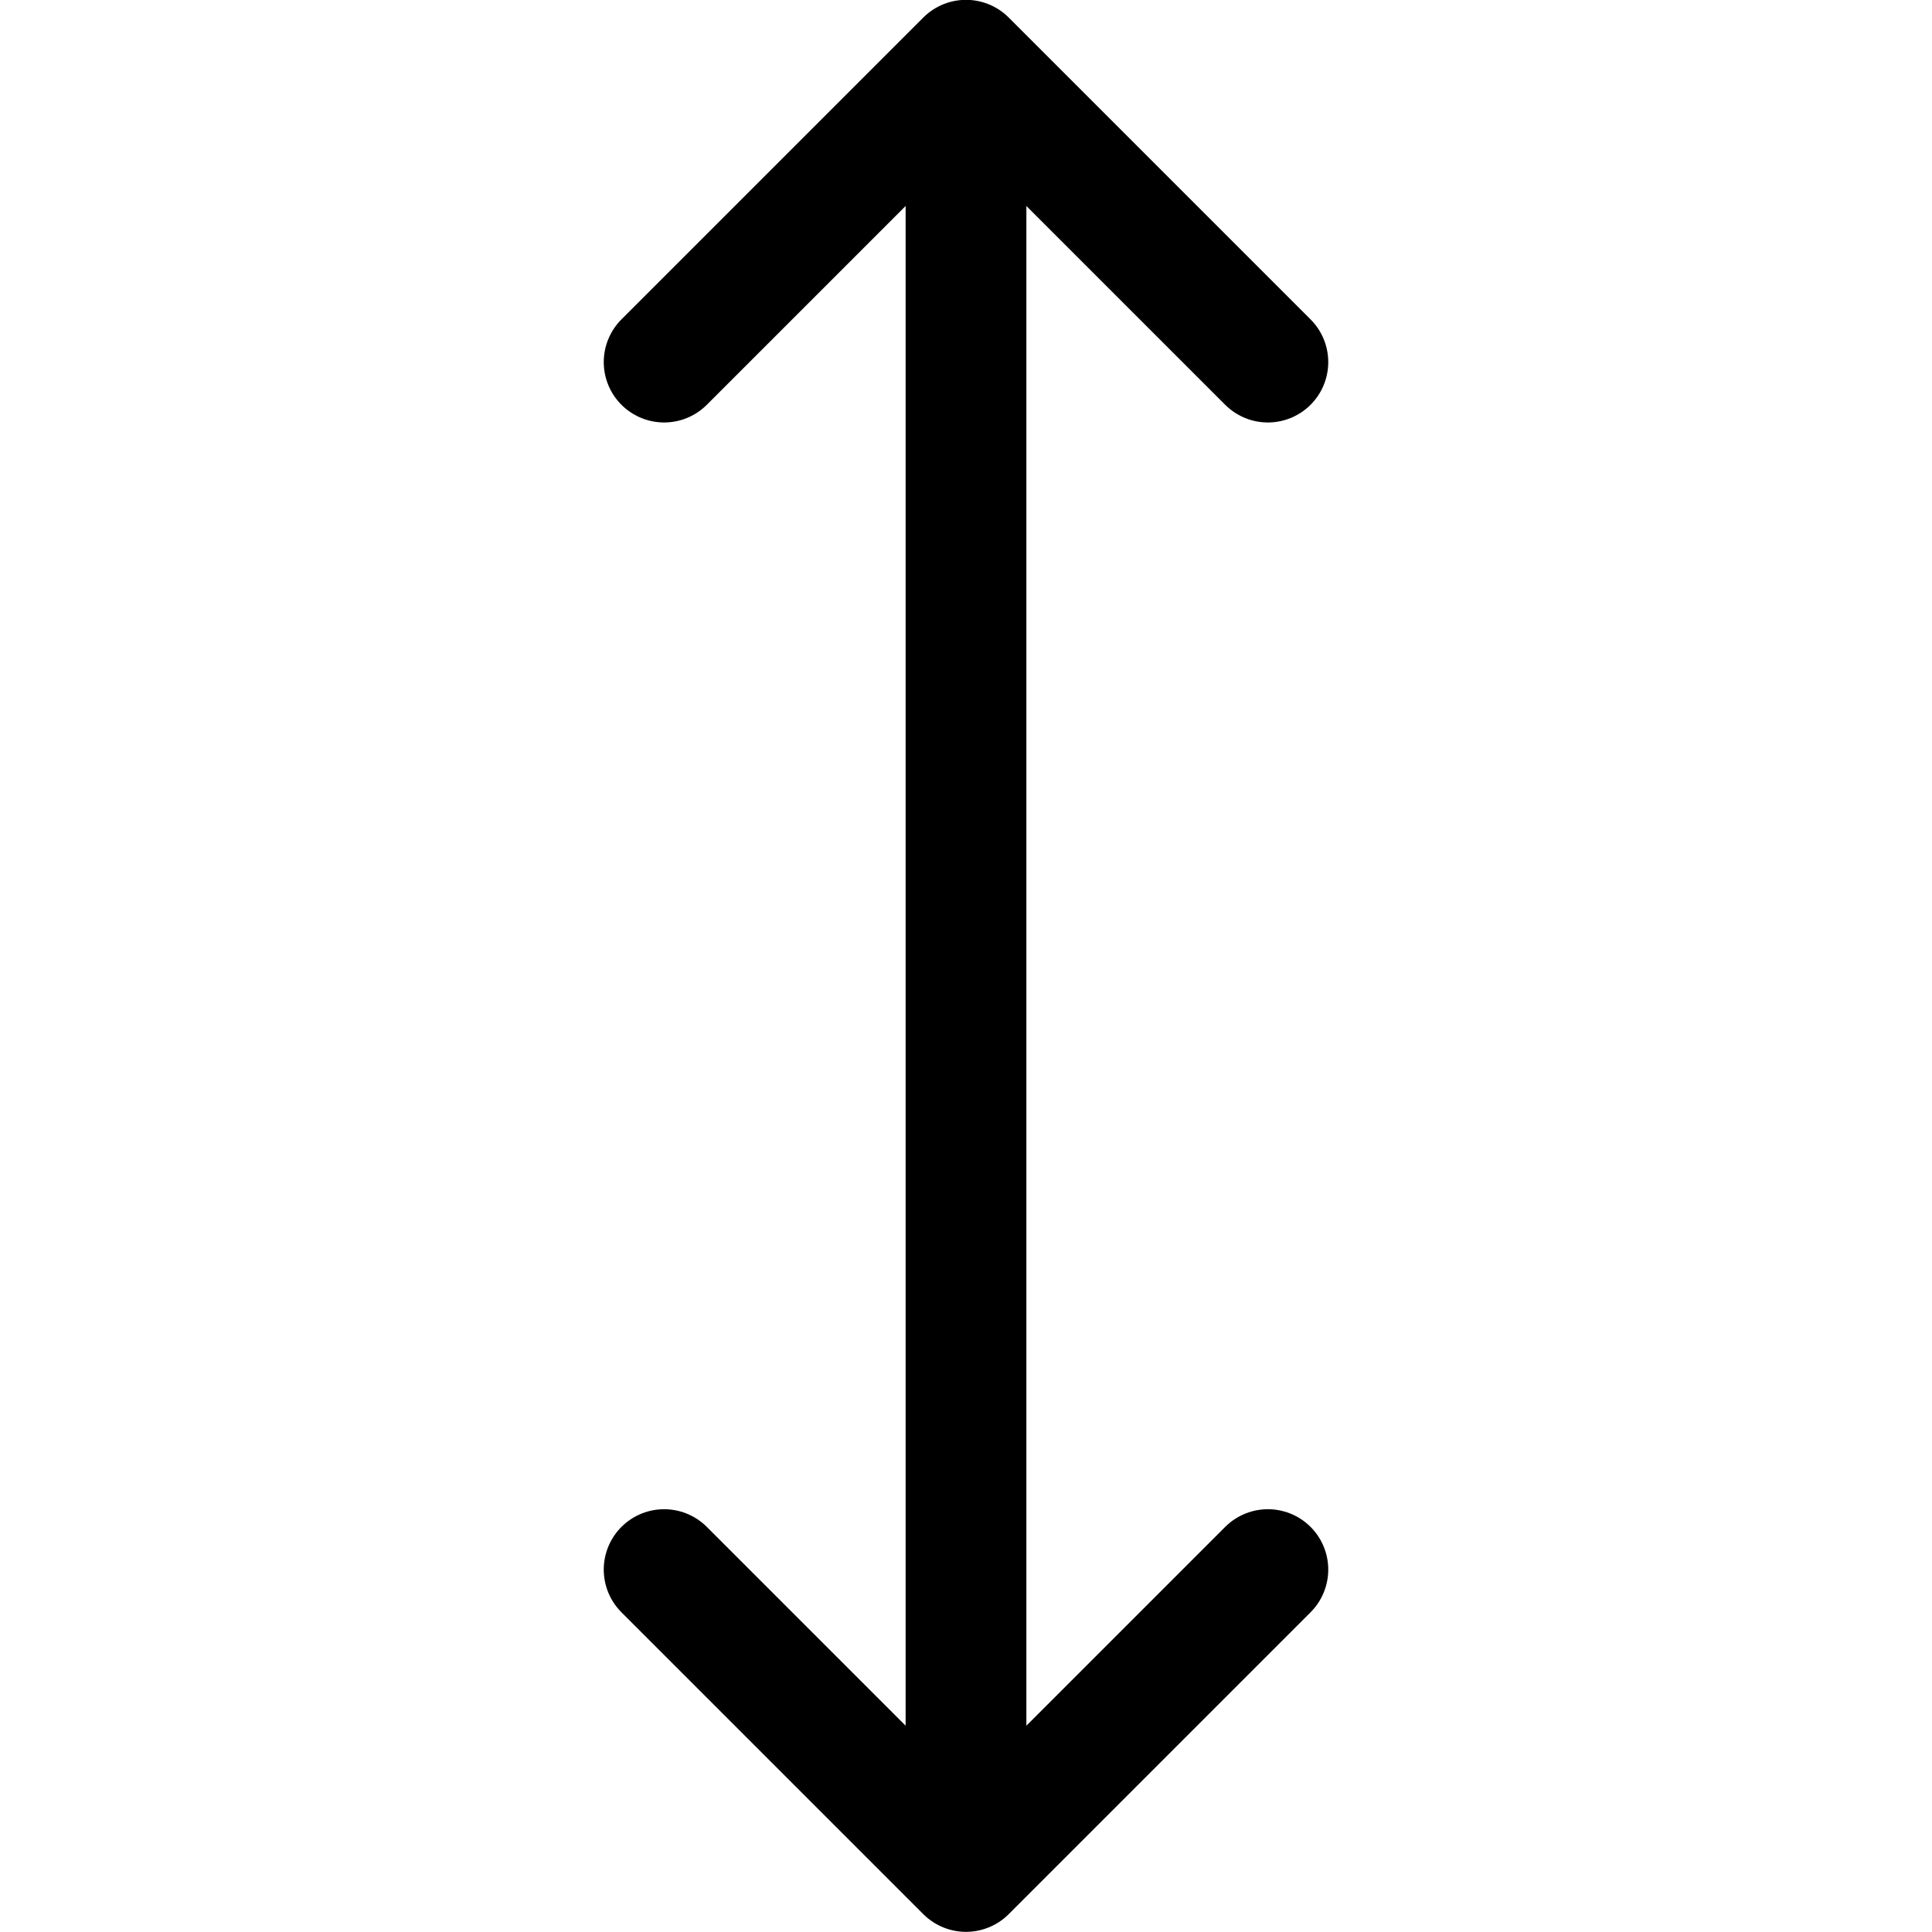 <svg xmlns="http://www.w3.org/2000/svg" viewBox="0 0 24 24" width="24" height="24"><defs><style>.a{fill:none;stroke:#000;stroke-linecap:round;stroke-linejoin:round;stroke-width:1.5px}</style></defs><title>expand-vertical</title><path class="a" d="M12 23.248V.748m-3.75 18.75l3.75 3.75 3.75-3.75m-7.5-15L12 .748l3.75 3.75"/></svg>